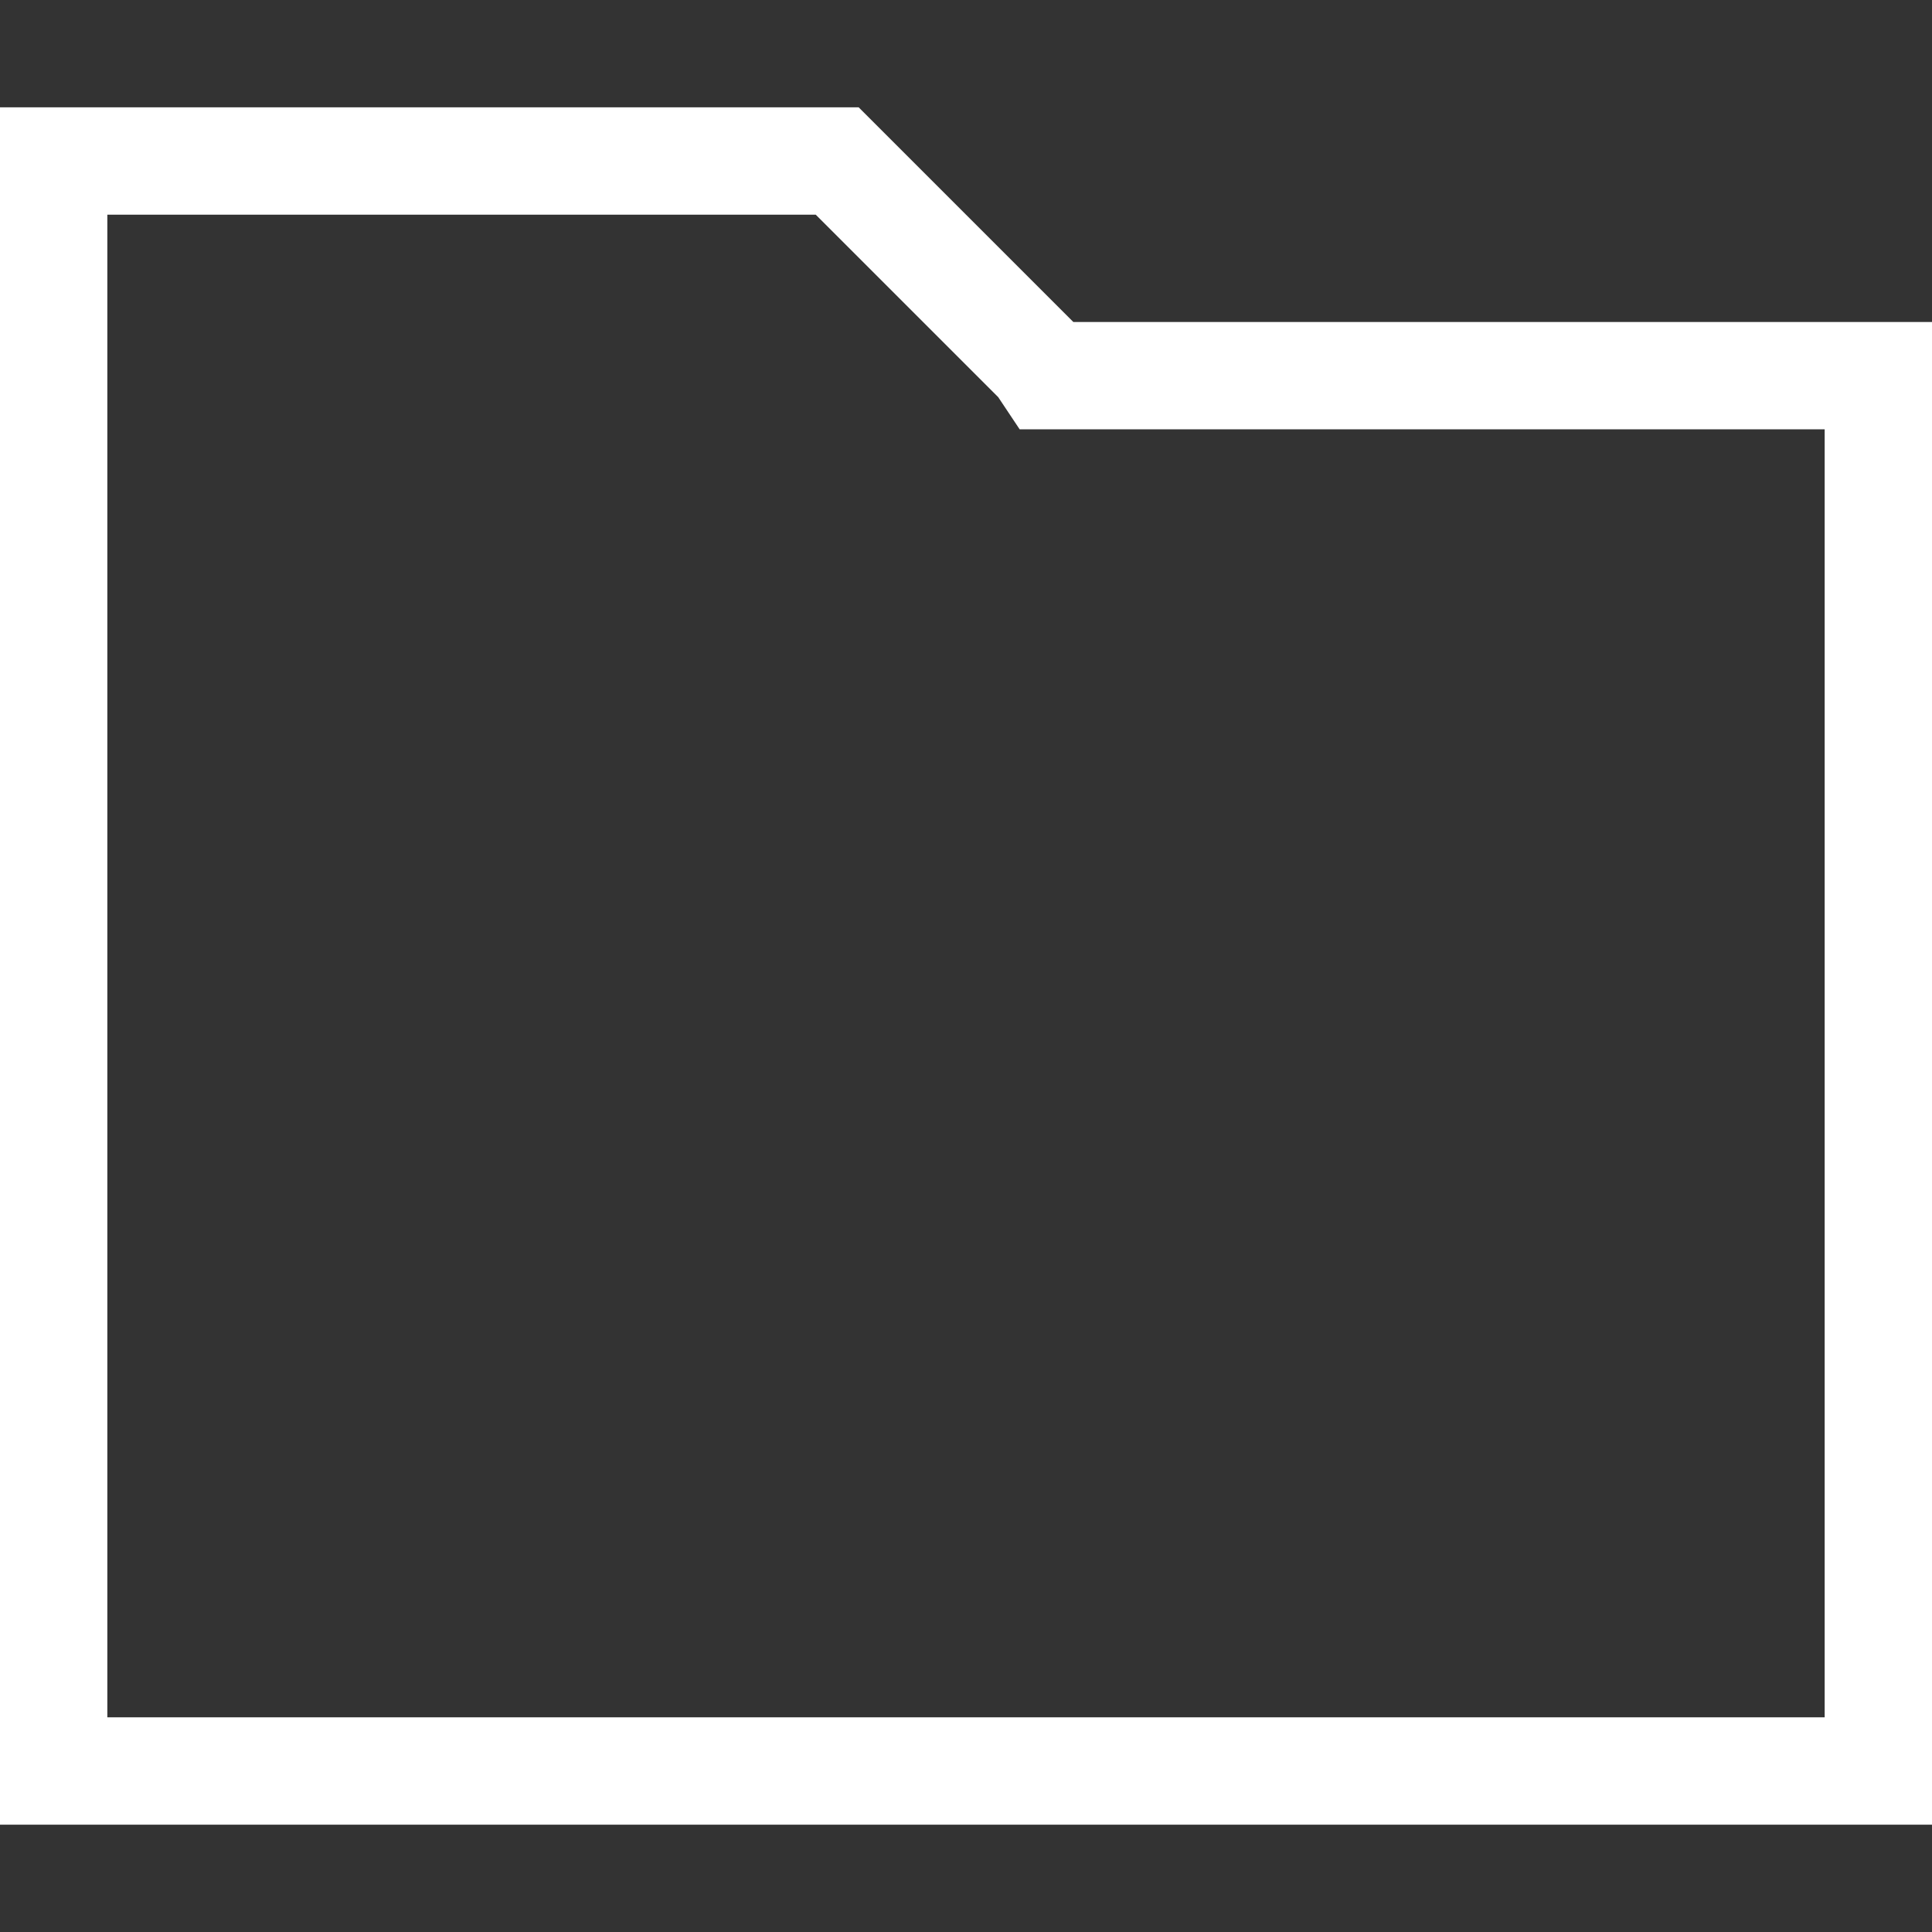 <svg xmlns="http://www.w3.org/2000/svg" viewBox="0 0 18 18"><rect x="0" y="0" width="18" height="18" fill="#333333" stroke="none"/><path fill="#FFF" d="M7.6 2l1.7 1.7.2.3H17v12H1V2h6.6M8 1H0v16h18V3h-8L8 1z"/></svg>